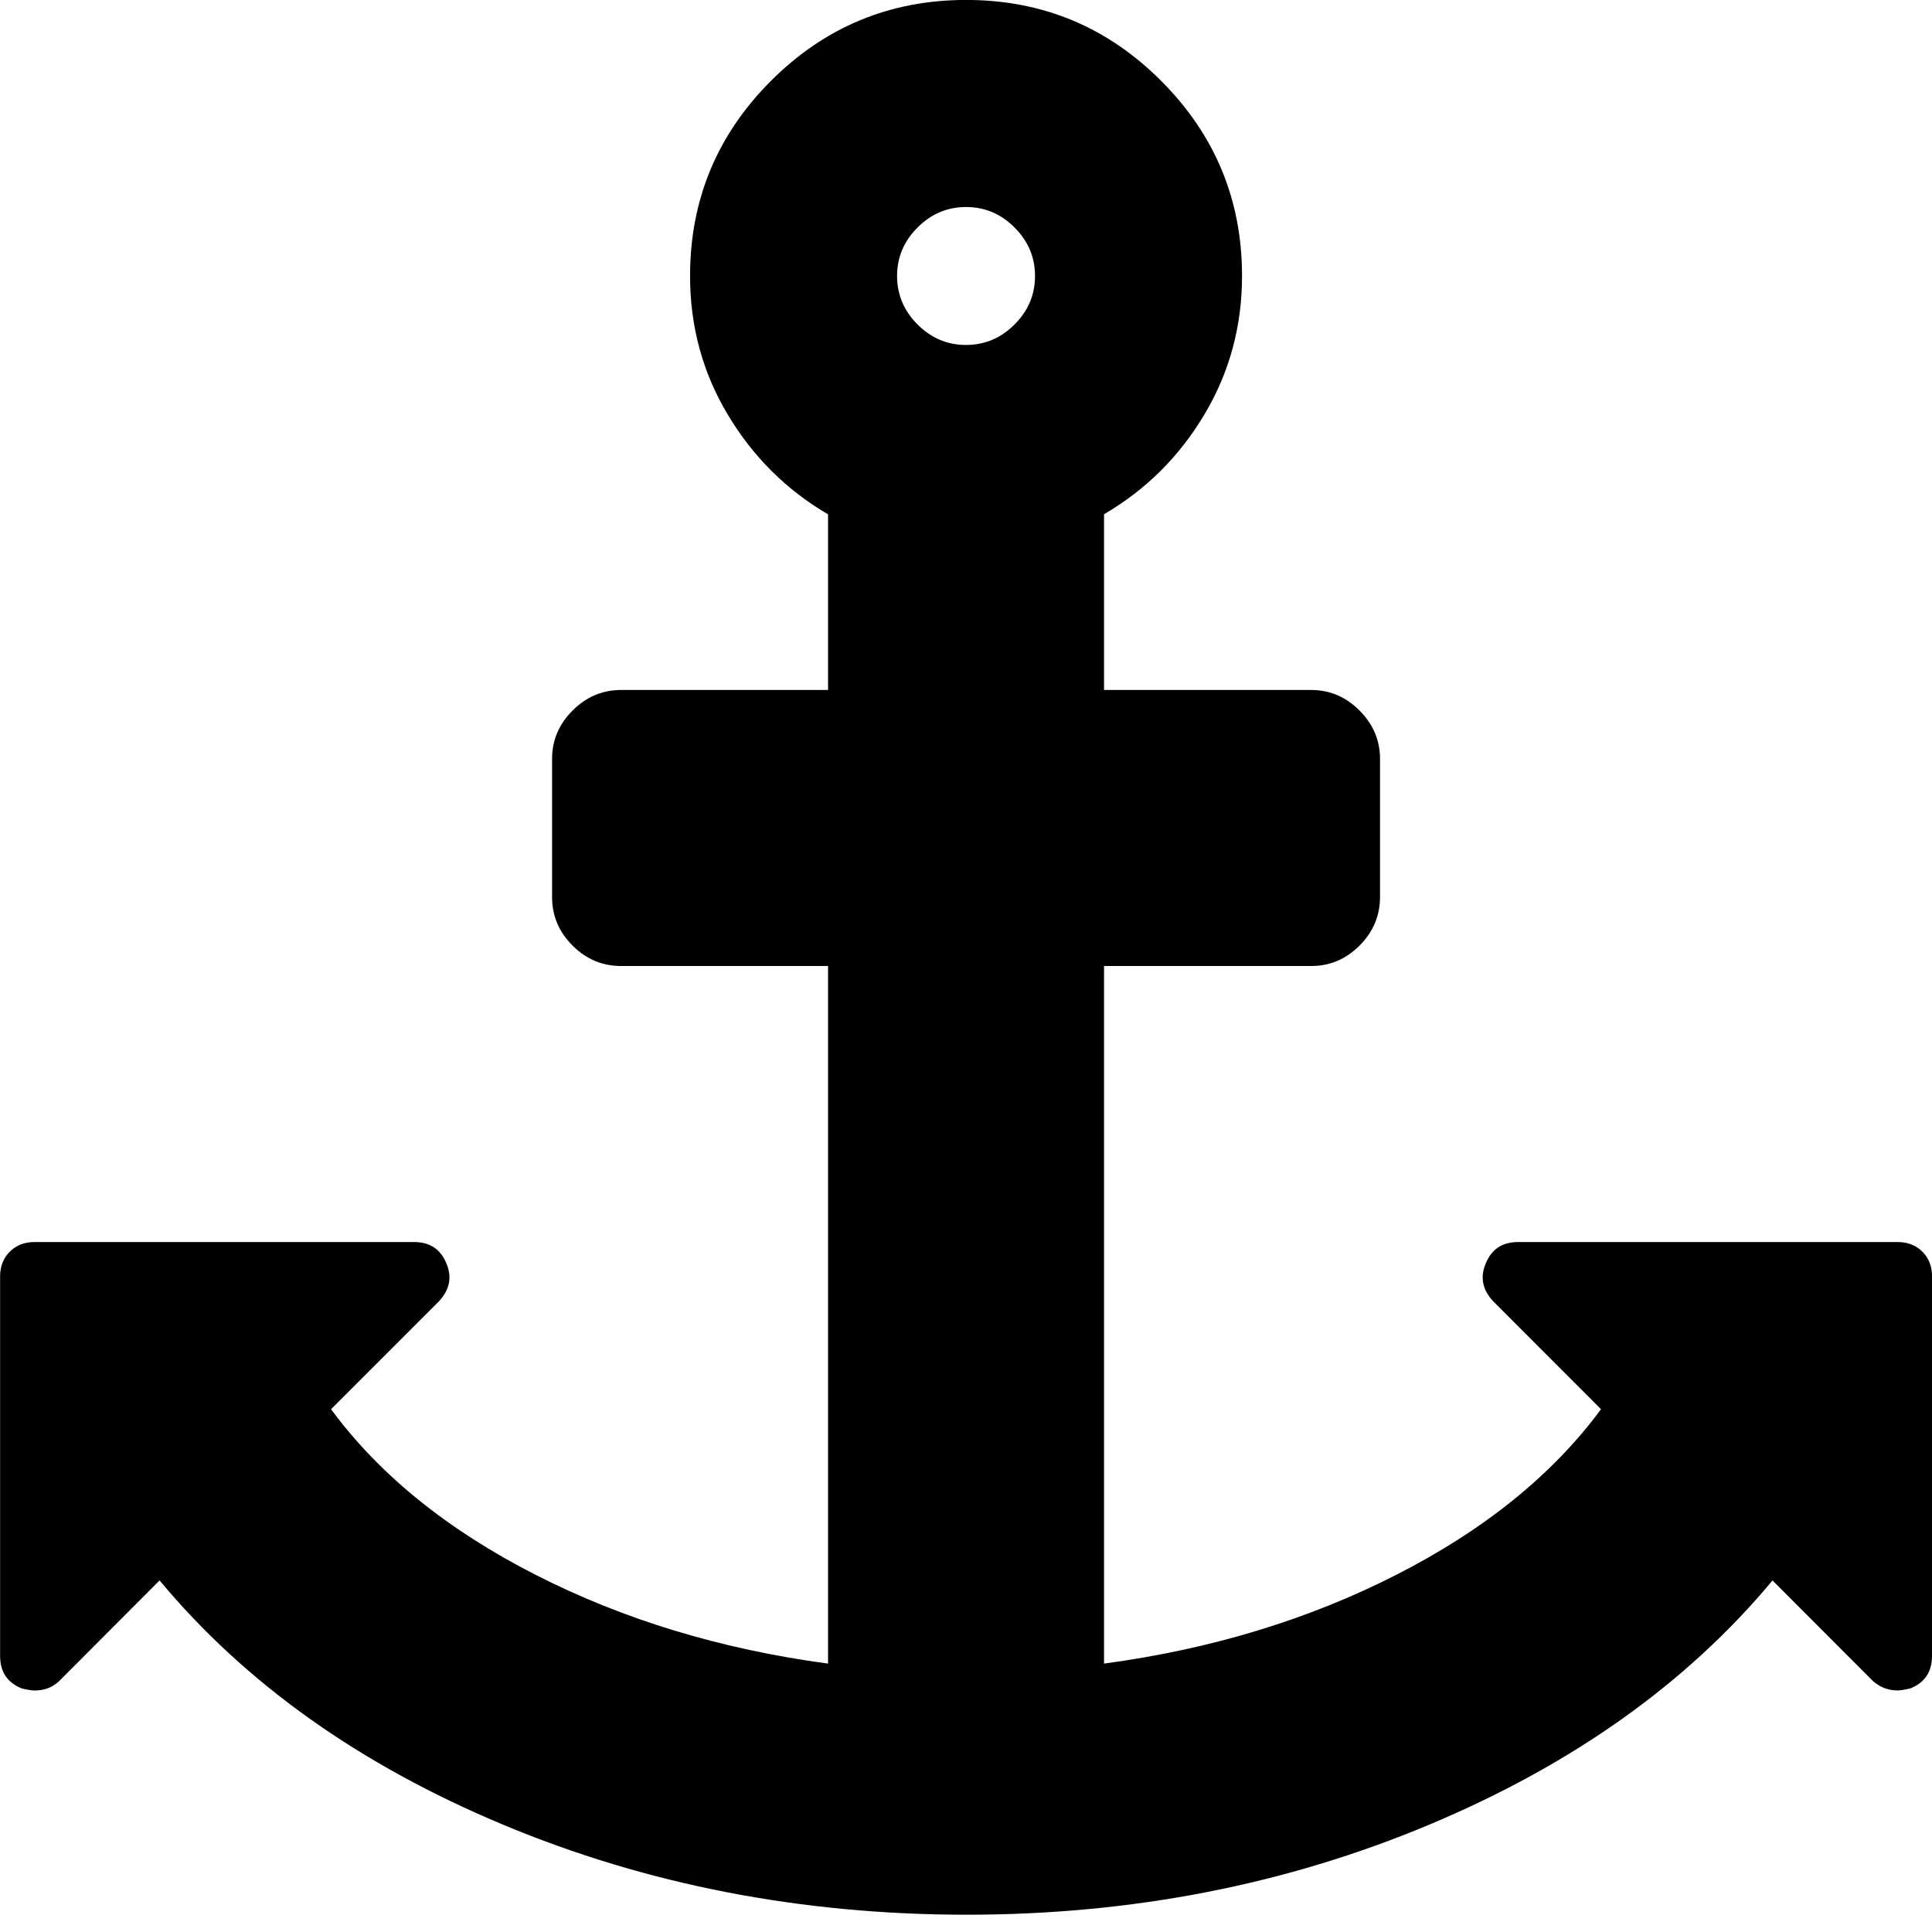 <?xml version="1.0"?><svg xmlns="http://www.w3.org/2000/svg" width="40" height="40" viewBox="0 0 40 40"><path d="m21.429 5.714q0-0.58-0.424-1.004t-1.004-0.424-1.004 0.424-0.424 1.004 0.424 1.004 1.004 0.424 1.004-0.424 0.424-1.004z m18.571 20.714v7.857q0 0.491-0.447 0.671-0.179 0.043-0.267 0.043-0.29 0-0.514-0.2l-2.074-2.077q-2.657 3.191-7.11 5.057t-9.587 1.863-9.586-1.864-7.111-5.057l-2.074 2.079q-0.203 0.2-0.514 0.2-0.09 0-0.267-0.043-0.447-0.181-0.447-0.671v-7.857q0-0.314 0.2-0.514t0.514-0.2h7.857q0.491 0 0.671 0.447 0.177 0.424-0.157 0.781l-2.233 2.233q1.496 2.031 4.229 3.426t6.061 1.841v-14.443h-4.286q-0.58 0-1.004-0.423t-0.424-1.006v-2.857q0-0.579 0.424-1.003t1.004-0.426h4.286v-3.636q-1.294-0.757-2.076-2.064t-0.781-2.871q0-2.364 1.674-4.039t4.04-1.676 4.04 1.676 1.674 4.039q0 1.564-0.781 2.871t-2.076 2.061v3.639h4.286q0.58 0 1.004 0.426t0.424 1.003v2.857q0 0.581-0.424 1.006t-1.004 0.423h-4.286v14.443q3.326-0.447 6.06-1.843t4.229-3.424l-2.231-2.233q-0.334-0.357-0.157-0.781 0.181-0.447 0.671-0.447h7.857q0.314 0 0.514 0.2t0.2 0.514z"></path></svg>